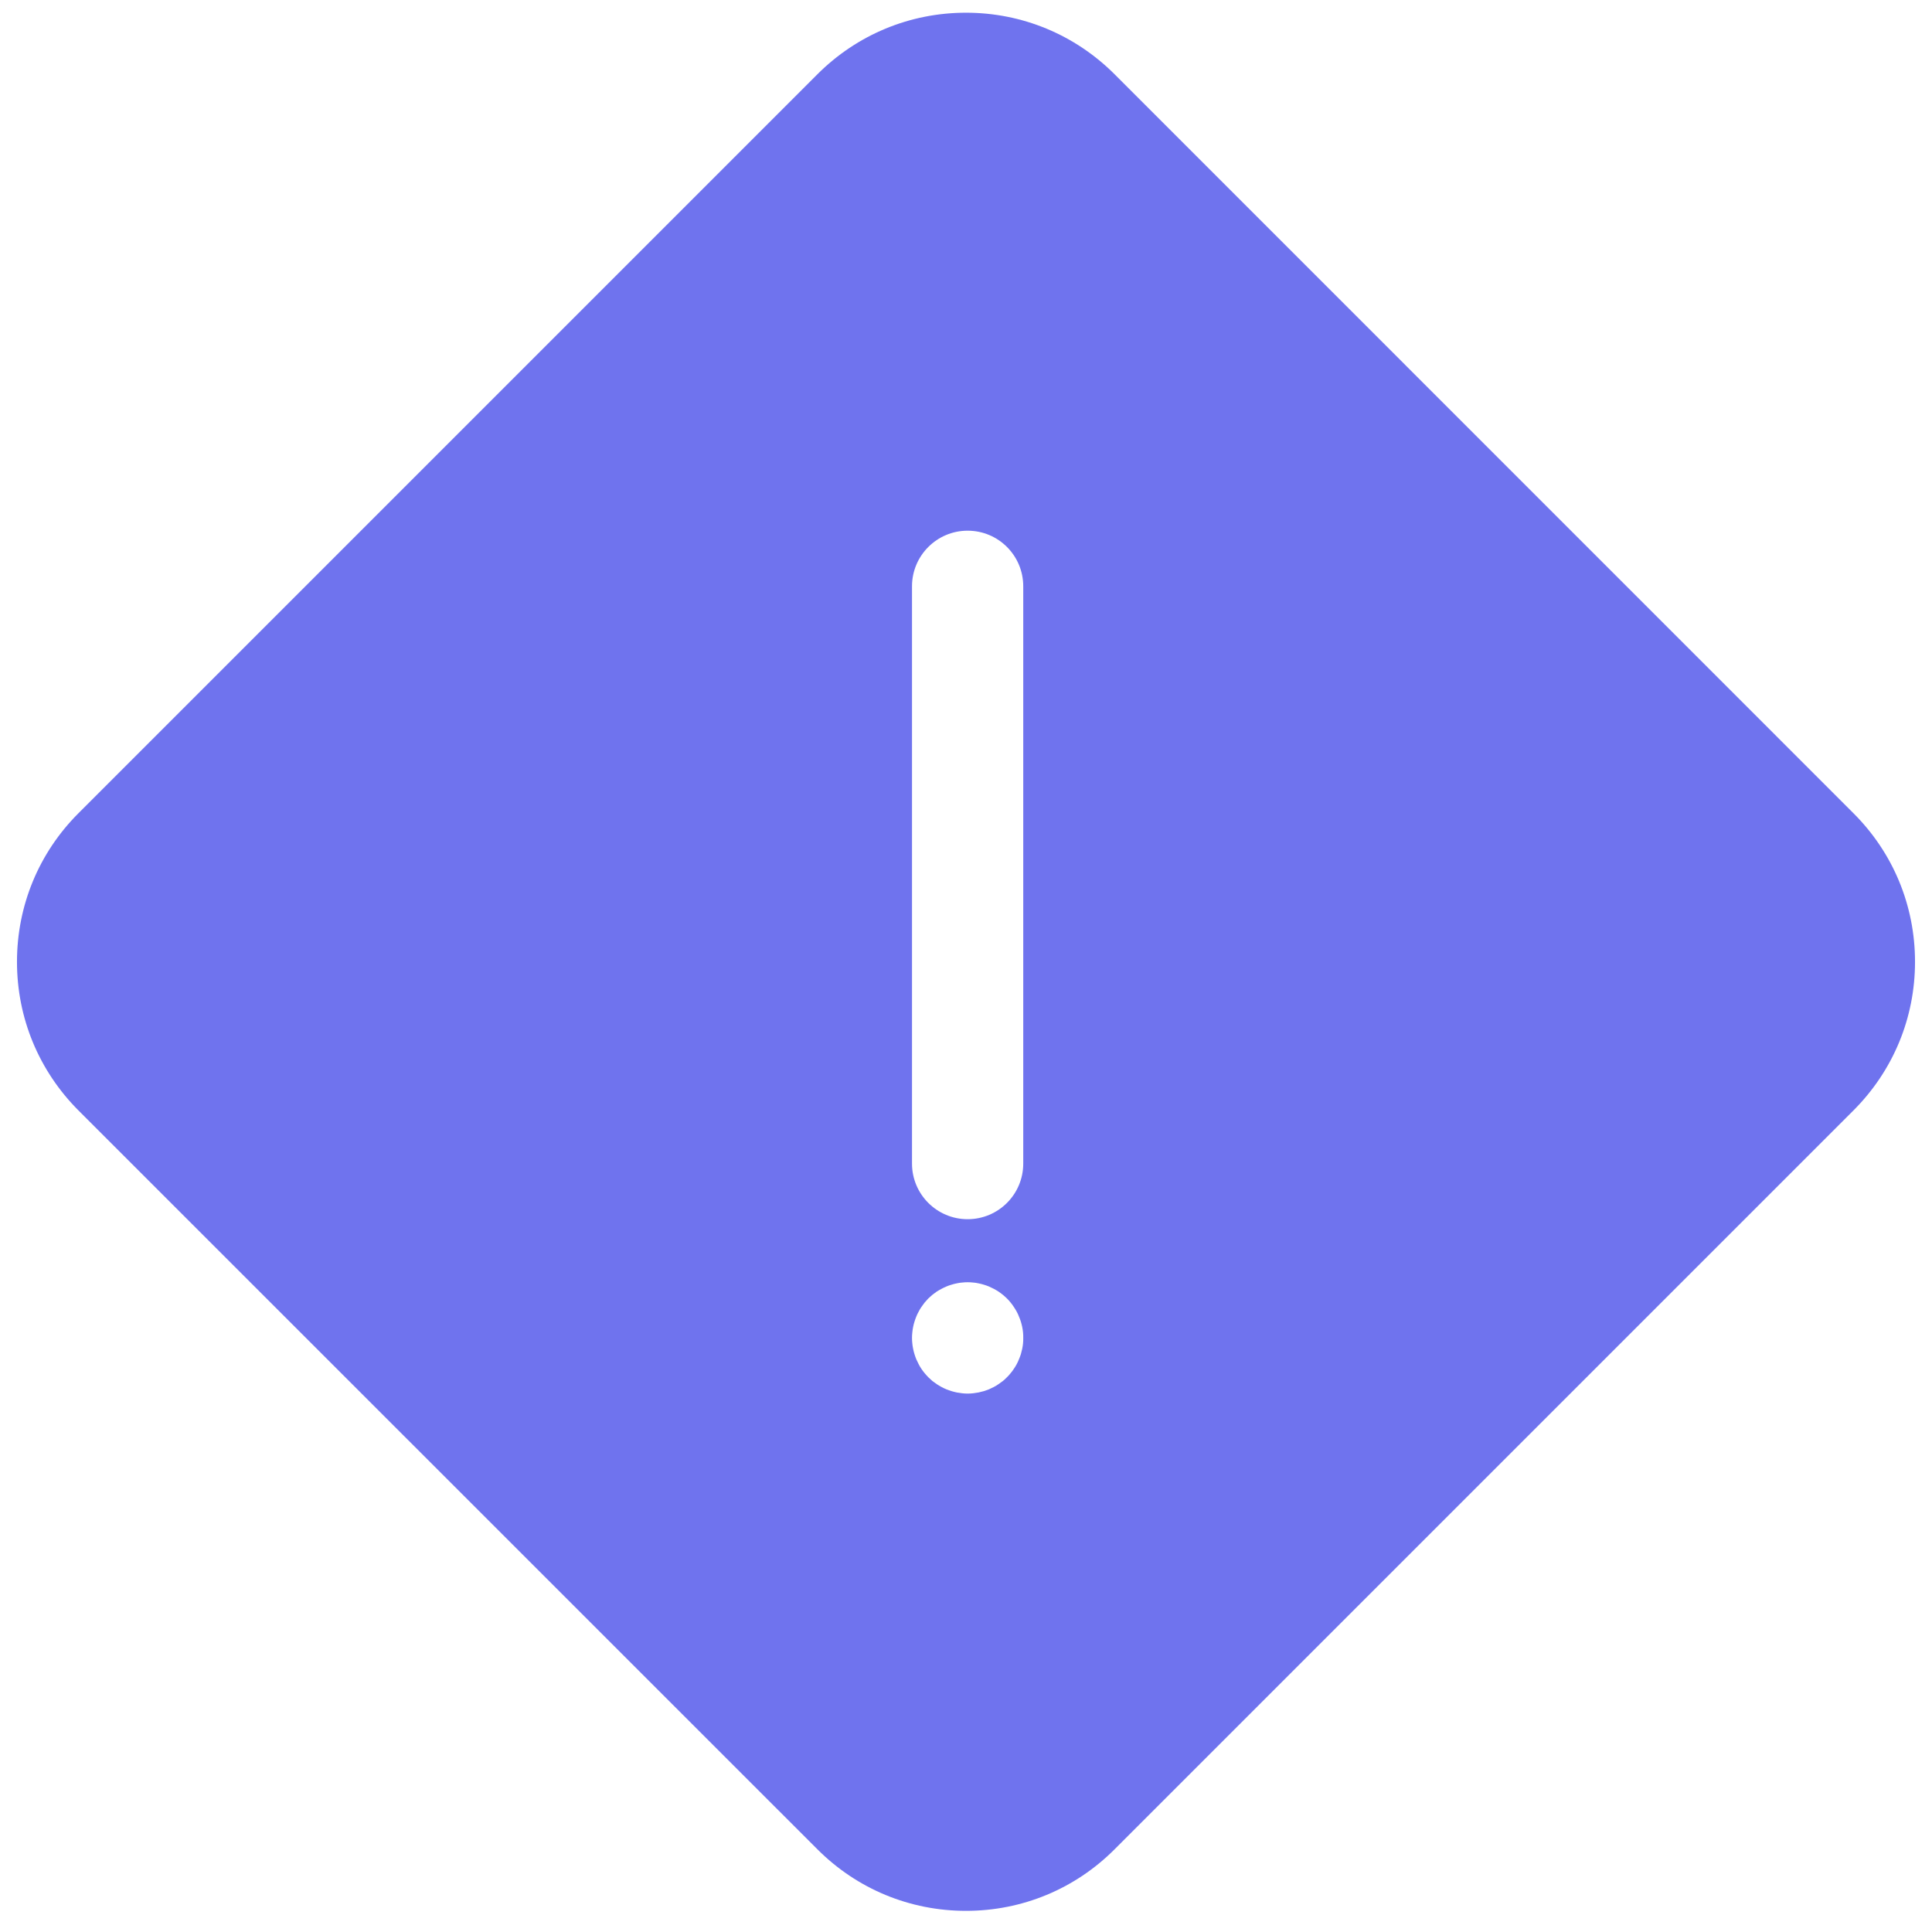 <svg width="19" height="19" viewBox="0 0 19 19" fill="none" xmlns="http://www.w3.org/2000/svg">
<path d="M18.227 7.997L10.962 0.731C10.572 0.341 10.052 0.125 9.5 0.125C8.948 0.125 8.428 0.341 8.038 0.731L0.772 7.997C0.382 8.387 0.167 8.906 0.167 9.459C0.167 10.011 0.382 10.53 0.772 10.921L8.038 18.186C8.428 18.577 8.948 18.792 9.5 18.792C10.052 18.792 10.572 18.577 10.962 18.186L18.227 10.921C18.618 10.53 18.833 10.011 18.833 9.459C18.833 8.906 18.618 8.387 18.227 7.997ZM10.061 13.211C10.059 13.229 10.057 13.247 10.053 13.264C10.049 13.282 10.045 13.299 10.04 13.316C10.035 13.333 10.028 13.35 10.021 13.367C10.015 13.383 10.007 13.4 9.999 13.415C9.991 13.431 9.981 13.446 9.971 13.461C9.961 13.476 9.951 13.491 9.939 13.504C9.928 13.518 9.916 13.532 9.903 13.544C9.891 13.557 9.877 13.569 9.863 13.581C9.849 13.592 9.835 13.602 9.82 13.612C9.805 13.622 9.79 13.632 9.774 13.64C9.758 13.648 9.742 13.656 9.726 13.663C9.709 13.669 9.692 13.676 9.675 13.681C9.658 13.686 9.641 13.69 9.623 13.694C9.606 13.697 9.588 13.7 9.57 13.702C9.552 13.704 9.534 13.705 9.516 13.705C9.498 13.705 9.48 13.704 9.463 13.702C9.445 13.7 9.427 13.697 9.409 13.694C9.392 13.69 9.374 13.686 9.358 13.681C9.34 13.676 9.323 13.669 9.307 13.663C9.29 13.656 9.274 13.648 9.259 13.64C9.243 13.632 9.227 13.622 9.212 13.612C9.198 13.602 9.183 13.592 9.169 13.581C9.155 13.569 9.142 13.557 9.129 13.544C9.117 13.532 9.105 13.518 9.093 13.504C9.082 13.491 9.071 13.476 9.061 13.461C9.051 13.446 9.042 13.431 9.034 13.415C9.026 13.4 9.018 13.383 9.011 13.367C9.004 13.35 8.998 13.333 8.993 13.316C8.988 13.299 8.983 13.282 8.98 13.264C8.976 13.247 8.974 13.229 8.972 13.211C8.97 13.193 8.969 13.175 8.969 13.157C8.969 13.139 8.97 13.122 8.972 13.104C8.974 13.086 8.976 13.068 8.98 13.05C8.983 13.033 8.988 13.015 8.993 12.999C8.998 12.982 9.004 12.965 9.011 12.948C9.018 12.931 9.025 12.915 9.034 12.9C9.042 12.884 9.051 12.868 9.061 12.854C9.071 12.839 9.082 12.824 9.093 12.81C9.105 12.796 9.117 12.783 9.129 12.77C9.142 12.758 9.155 12.746 9.169 12.734C9.183 12.723 9.198 12.712 9.212 12.702C9.227 12.693 9.243 12.683 9.259 12.675C9.274 12.667 9.29 12.659 9.307 12.652C9.323 12.645 9.34 12.639 9.358 12.634C9.374 12.629 9.392 12.624 9.409 12.621C9.427 12.617 9.445 12.614 9.463 12.613C9.498 12.609 9.534 12.609 9.57 12.613C9.588 12.614 9.606 12.617 9.623 12.621C9.641 12.624 9.658 12.629 9.675 12.634C9.692 12.639 9.709 12.645 9.726 12.652C9.742 12.659 9.758 12.667 9.774 12.675C9.79 12.683 9.805 12.693 9.82 12.702C9.835 12.712 9.849 12.723 9.863 12.734C9.877 12.746 9.891 12.758 9.903 12.77C9.916 12.783 9.928 12.796 9.939 12.81C9.951 12.824 9.961 12.839 9.971 12.854C9.981 12.868 9.99 12.884 9.999 12.9C10.007 12.915 10.015 12.931 10.021 12.948C10.028 12.965 10.035 12.982 10.04 12.999C10.045 13.015 10.049 13.033 10.053 13.05C10.057 13.068 10.059 13.086 10.061 13.104C10.063 13.122 10.063 13.139 10.063 13.157C10.063 13.175 10.063 13.193 10.061 13.211ZM10.063 11.443C10.063 11.745 9.819 11.99 9.516 11.99C9.214 11.99 8.969 11.745 8.969 11.443V5.766C8.969 5.464 9.214 5.219 9.516 5.219C9.819 5.219 10.063 5.464 10.063 5.766V11.443Z" fill="#6F73EE"/>
</svg>
